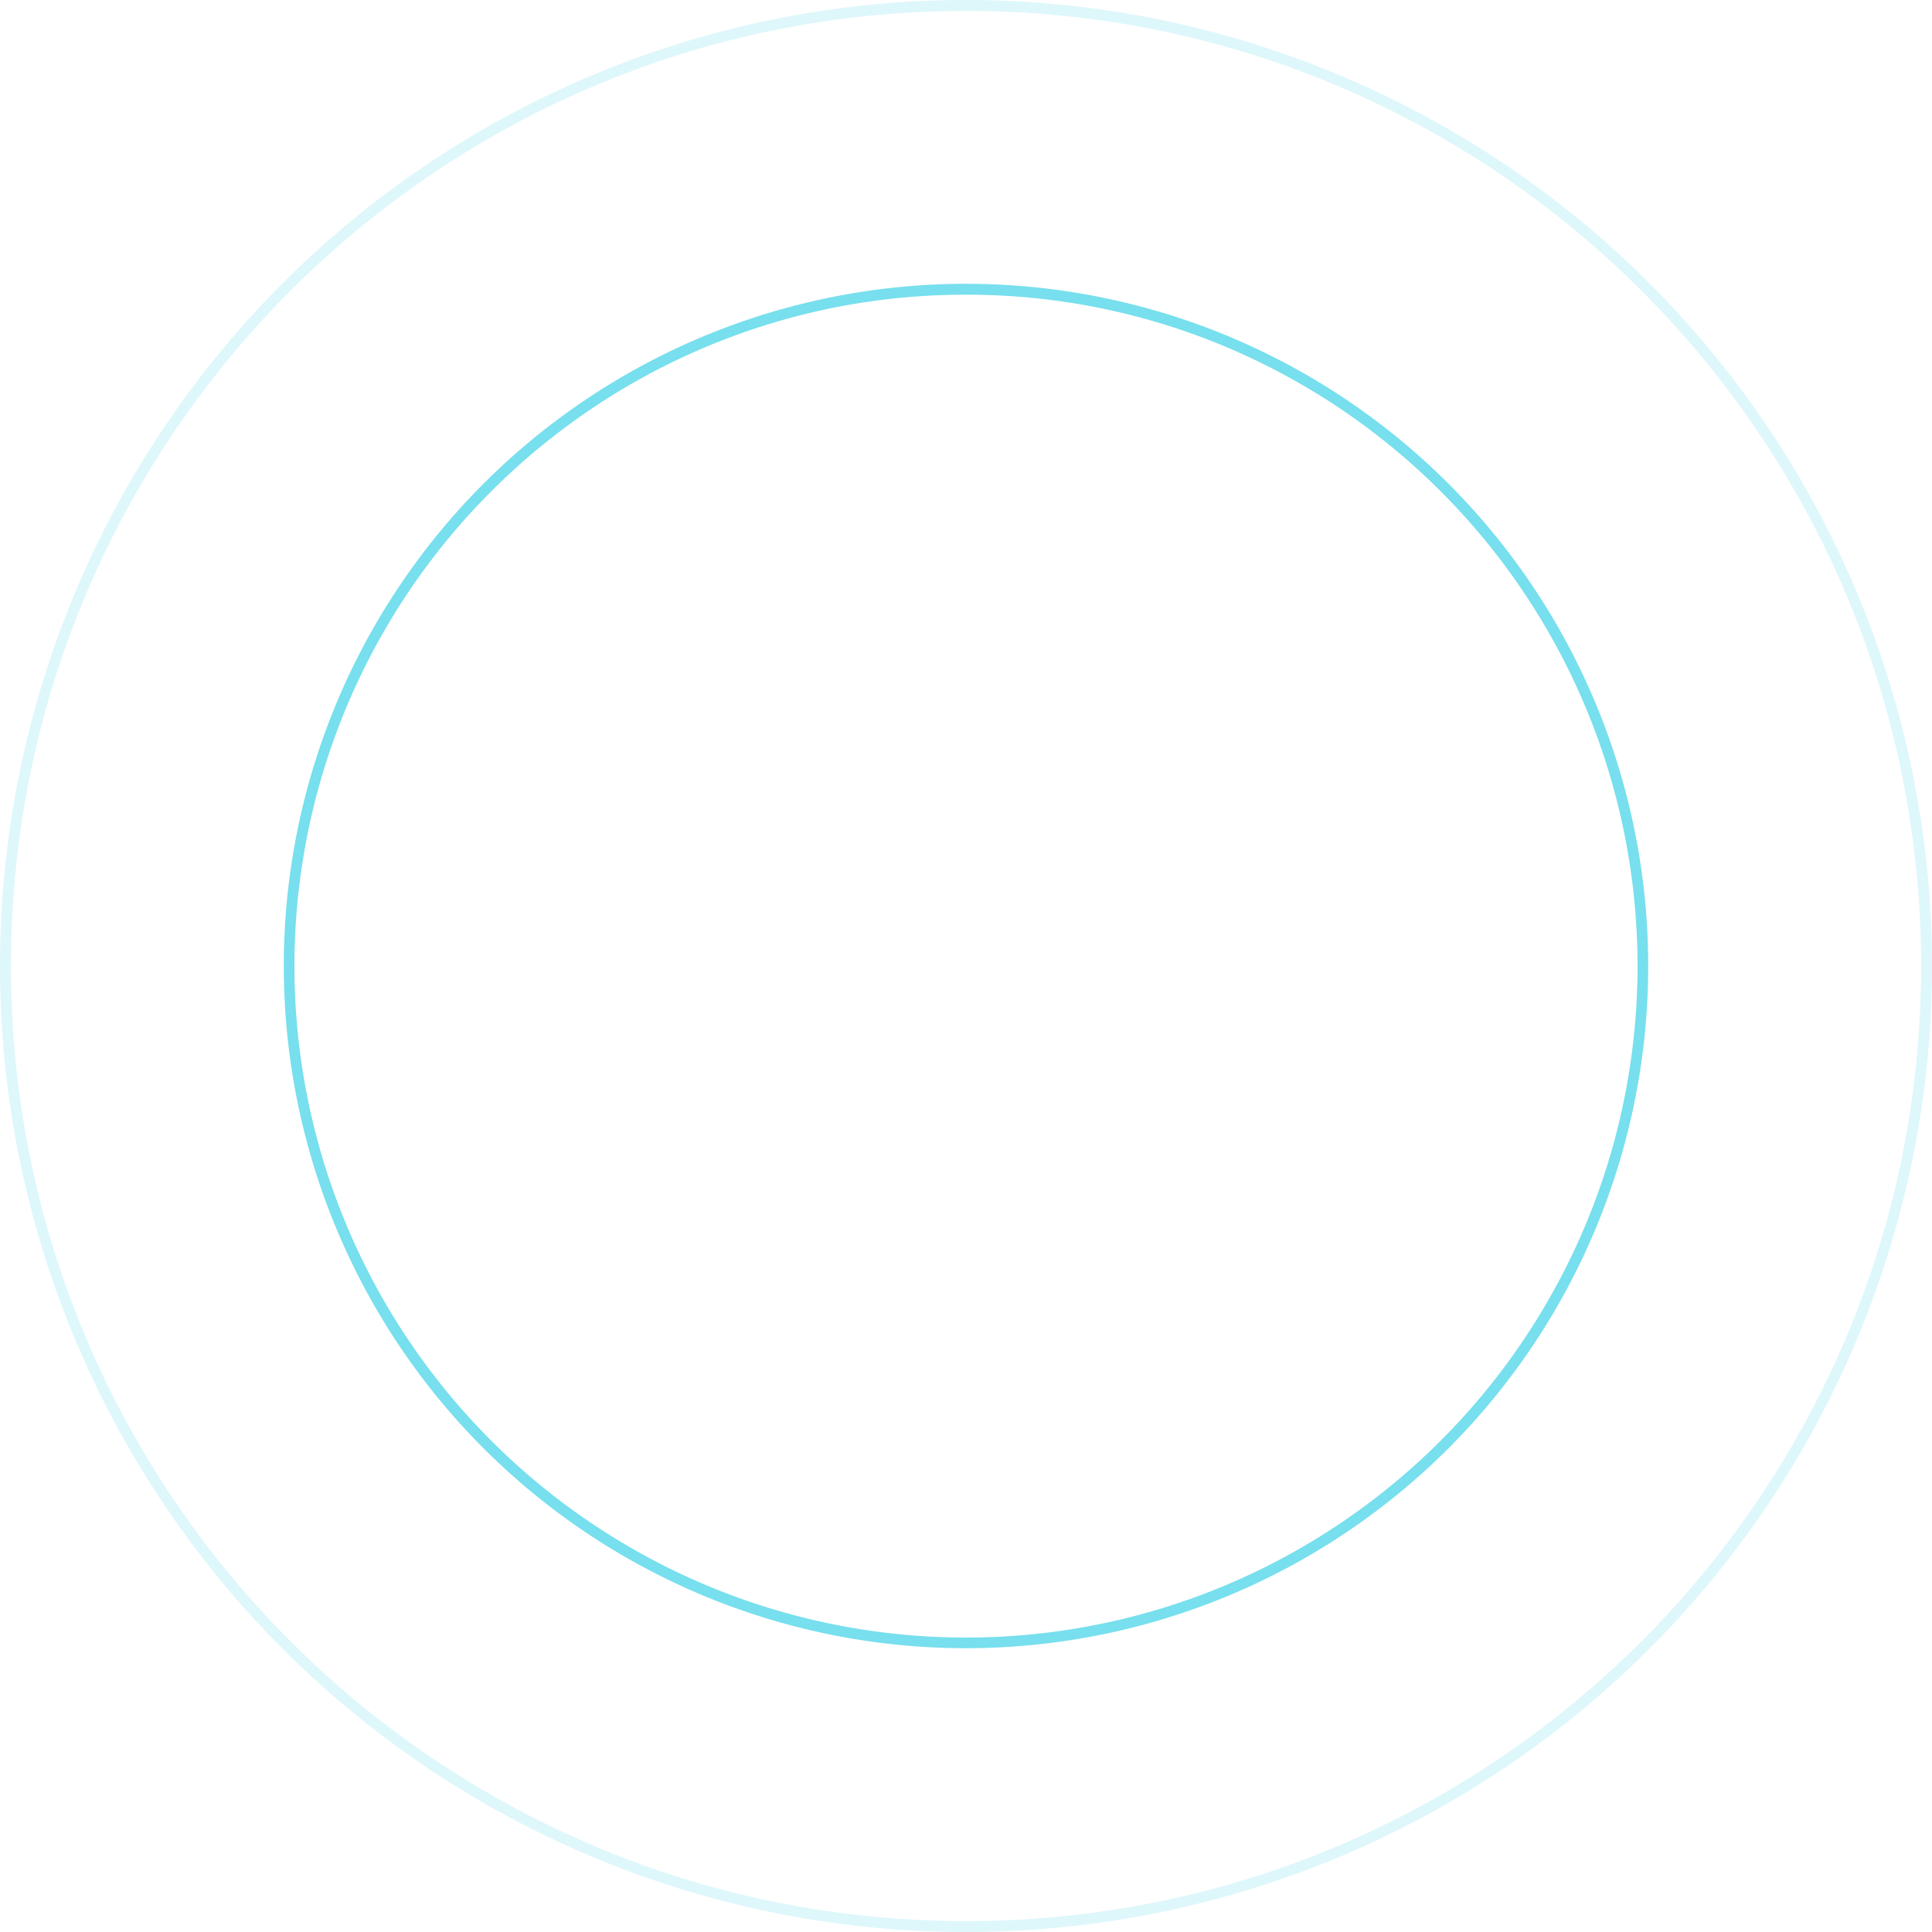 <svg xmlns="http://www.w3.org/2000/svg" width="177" height="177" viewBox="0 0 177 177"><g transform="translate(-1064 -3152)"><path d="M62.5,1A61.208,61.208,0,0,0,28.115,11.5,61.682,61.682,0,0,0,5.833,38.562,61.418,61.418,0,0,0,11.5,96.885a61.683,61.683,0,0,0,27.059,22.283,61.418,61.418,0,0,0,58.323-5.67,61.682,61.682,0,0,0,22.283-27.059,61.418,61.418,0,0,0-5.67-58.323A61.682,61.682,0,0,0,86.438,5.833,61.114,61.114,0,0,0,62.5,1m0-1A62.5,62.5,0,1,1,0,62.5,62.5,62.5,0,0,1,62.5,0Z" transform="translate(1090 3178)" fill="#77dfed"/><path d="M88.5,1A88.152,88.152,0,0,0,70.865,2.778,87.016,87.016,0,0,0,39.579,15.943a87.758,87.758,0,0,0-31.7,38.5,87.052,87.052,0,0,0-5.1,16.423,88.363,88.363,0,0,0,0,35.271,87.016,87.016,0,0,0,13.165,31.286,87.758,87.758,0,0,0,38.5,31.7,87.052,87.052,0,0,0,16.423,5.1,88.363,88.363,0,0,0,35.271,0,87.016,87.016,0,0,0,31.286-13.165,87.758,87.758,0,0,0,31.7-38.5,87.052,87.052,0,0,0,5.1-16.423,88.363,88.363,0,0,0,0-35.271,87.016,87.016,0,0,0-13.165-31.286,87.758,87.758,0,0,0-38.5-31.7,87.052,87.052,0,0,0-16.423-5.1A88.152,88.152,0,0,0,88.5,1m0-1A88.5,88.5,0,1,1,0,88.5,88.5,88.5,0,0,1,88.5,0Z" transform="translate(1064 3152)" fill="#77dfed" opacity="0.245"/></g></svg>